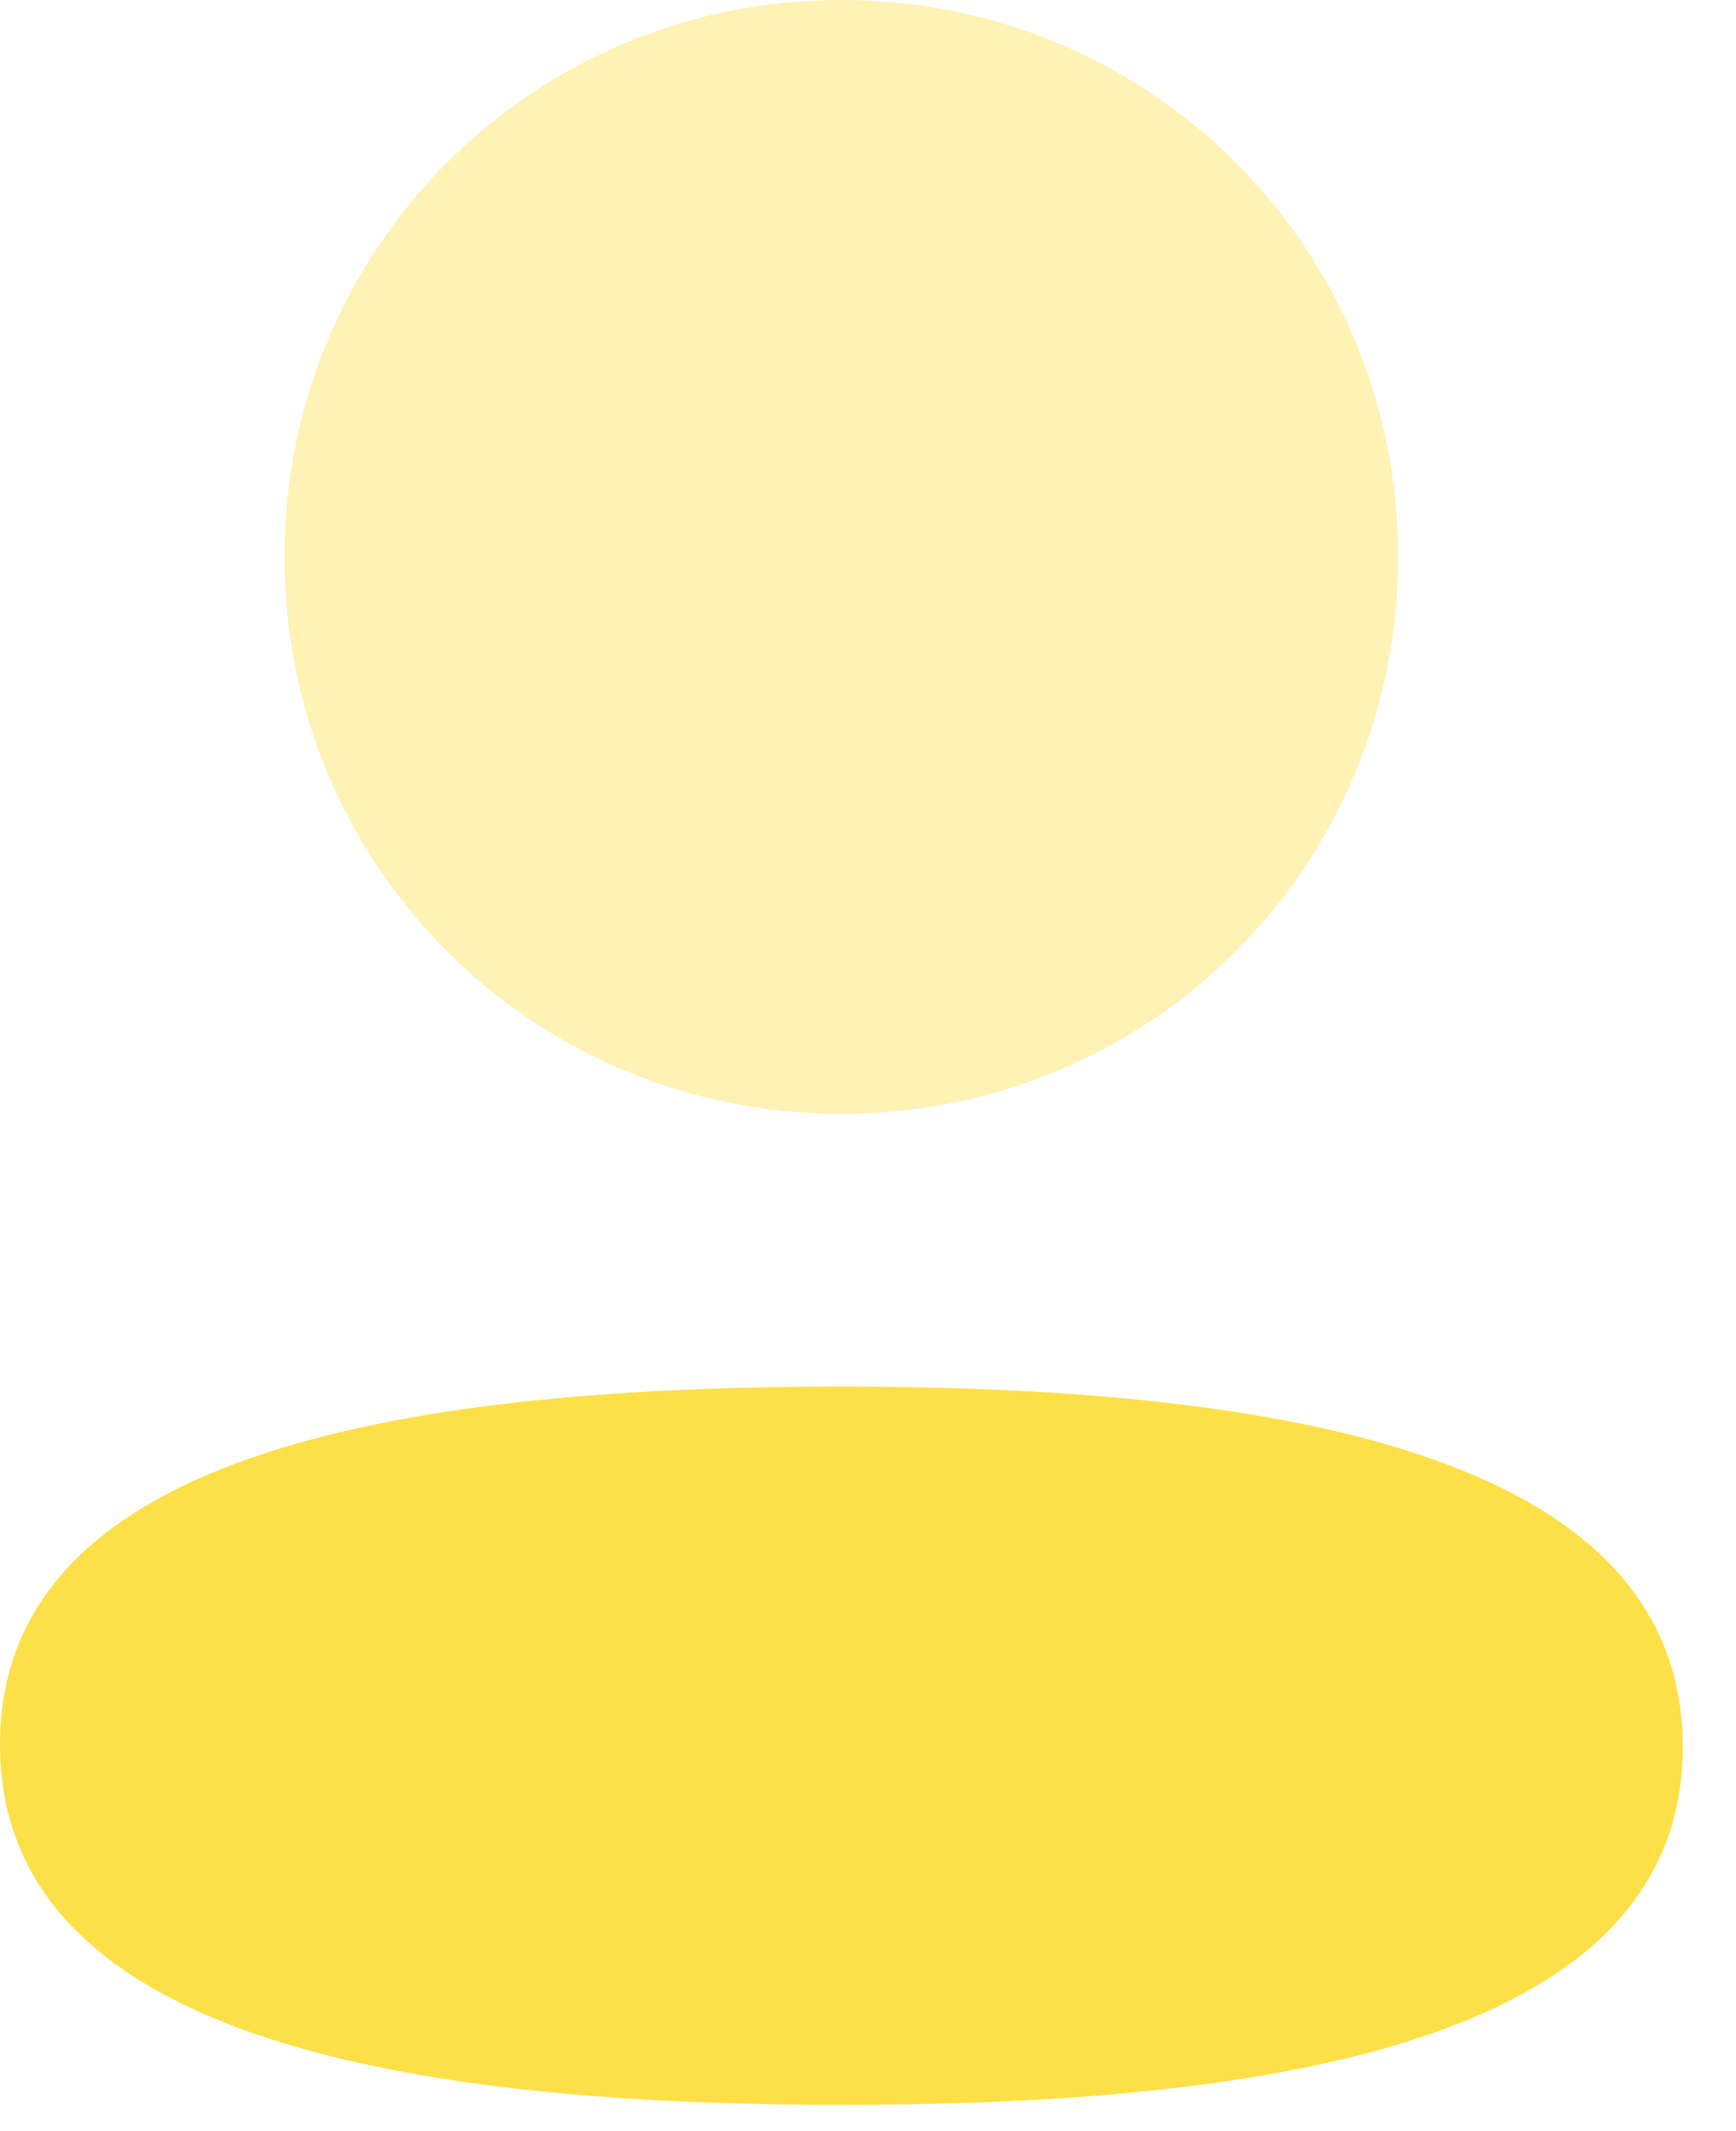 <svg width="22" height="27" viewBox="0 0 22 27" fill="none" xmlns="http://www.w3.org/2000/svg">
<path d="M10.663 17.567C4.912 17.567 0 18.473 0 22.1C0 25.728 4.881 26.667 10.663 26.667C16.413 26.667 21.325 25.761 21.325 22.133C21.325 18.505 16.445 17.567 10.663 17.567Z" fill="#fde047"/>
<path opacity="0.4" d="M10.662 14.112C14.58 14.112 17.718 10.972 17.718 7.056C17.718 3.14 14.58 0 10.662 0C6.746 0 3.606 3.14 3.606 7.056C3.606 10.972 6.746 14.112 10.662 14.112Z" fill="#fde047"/>
</svg>
